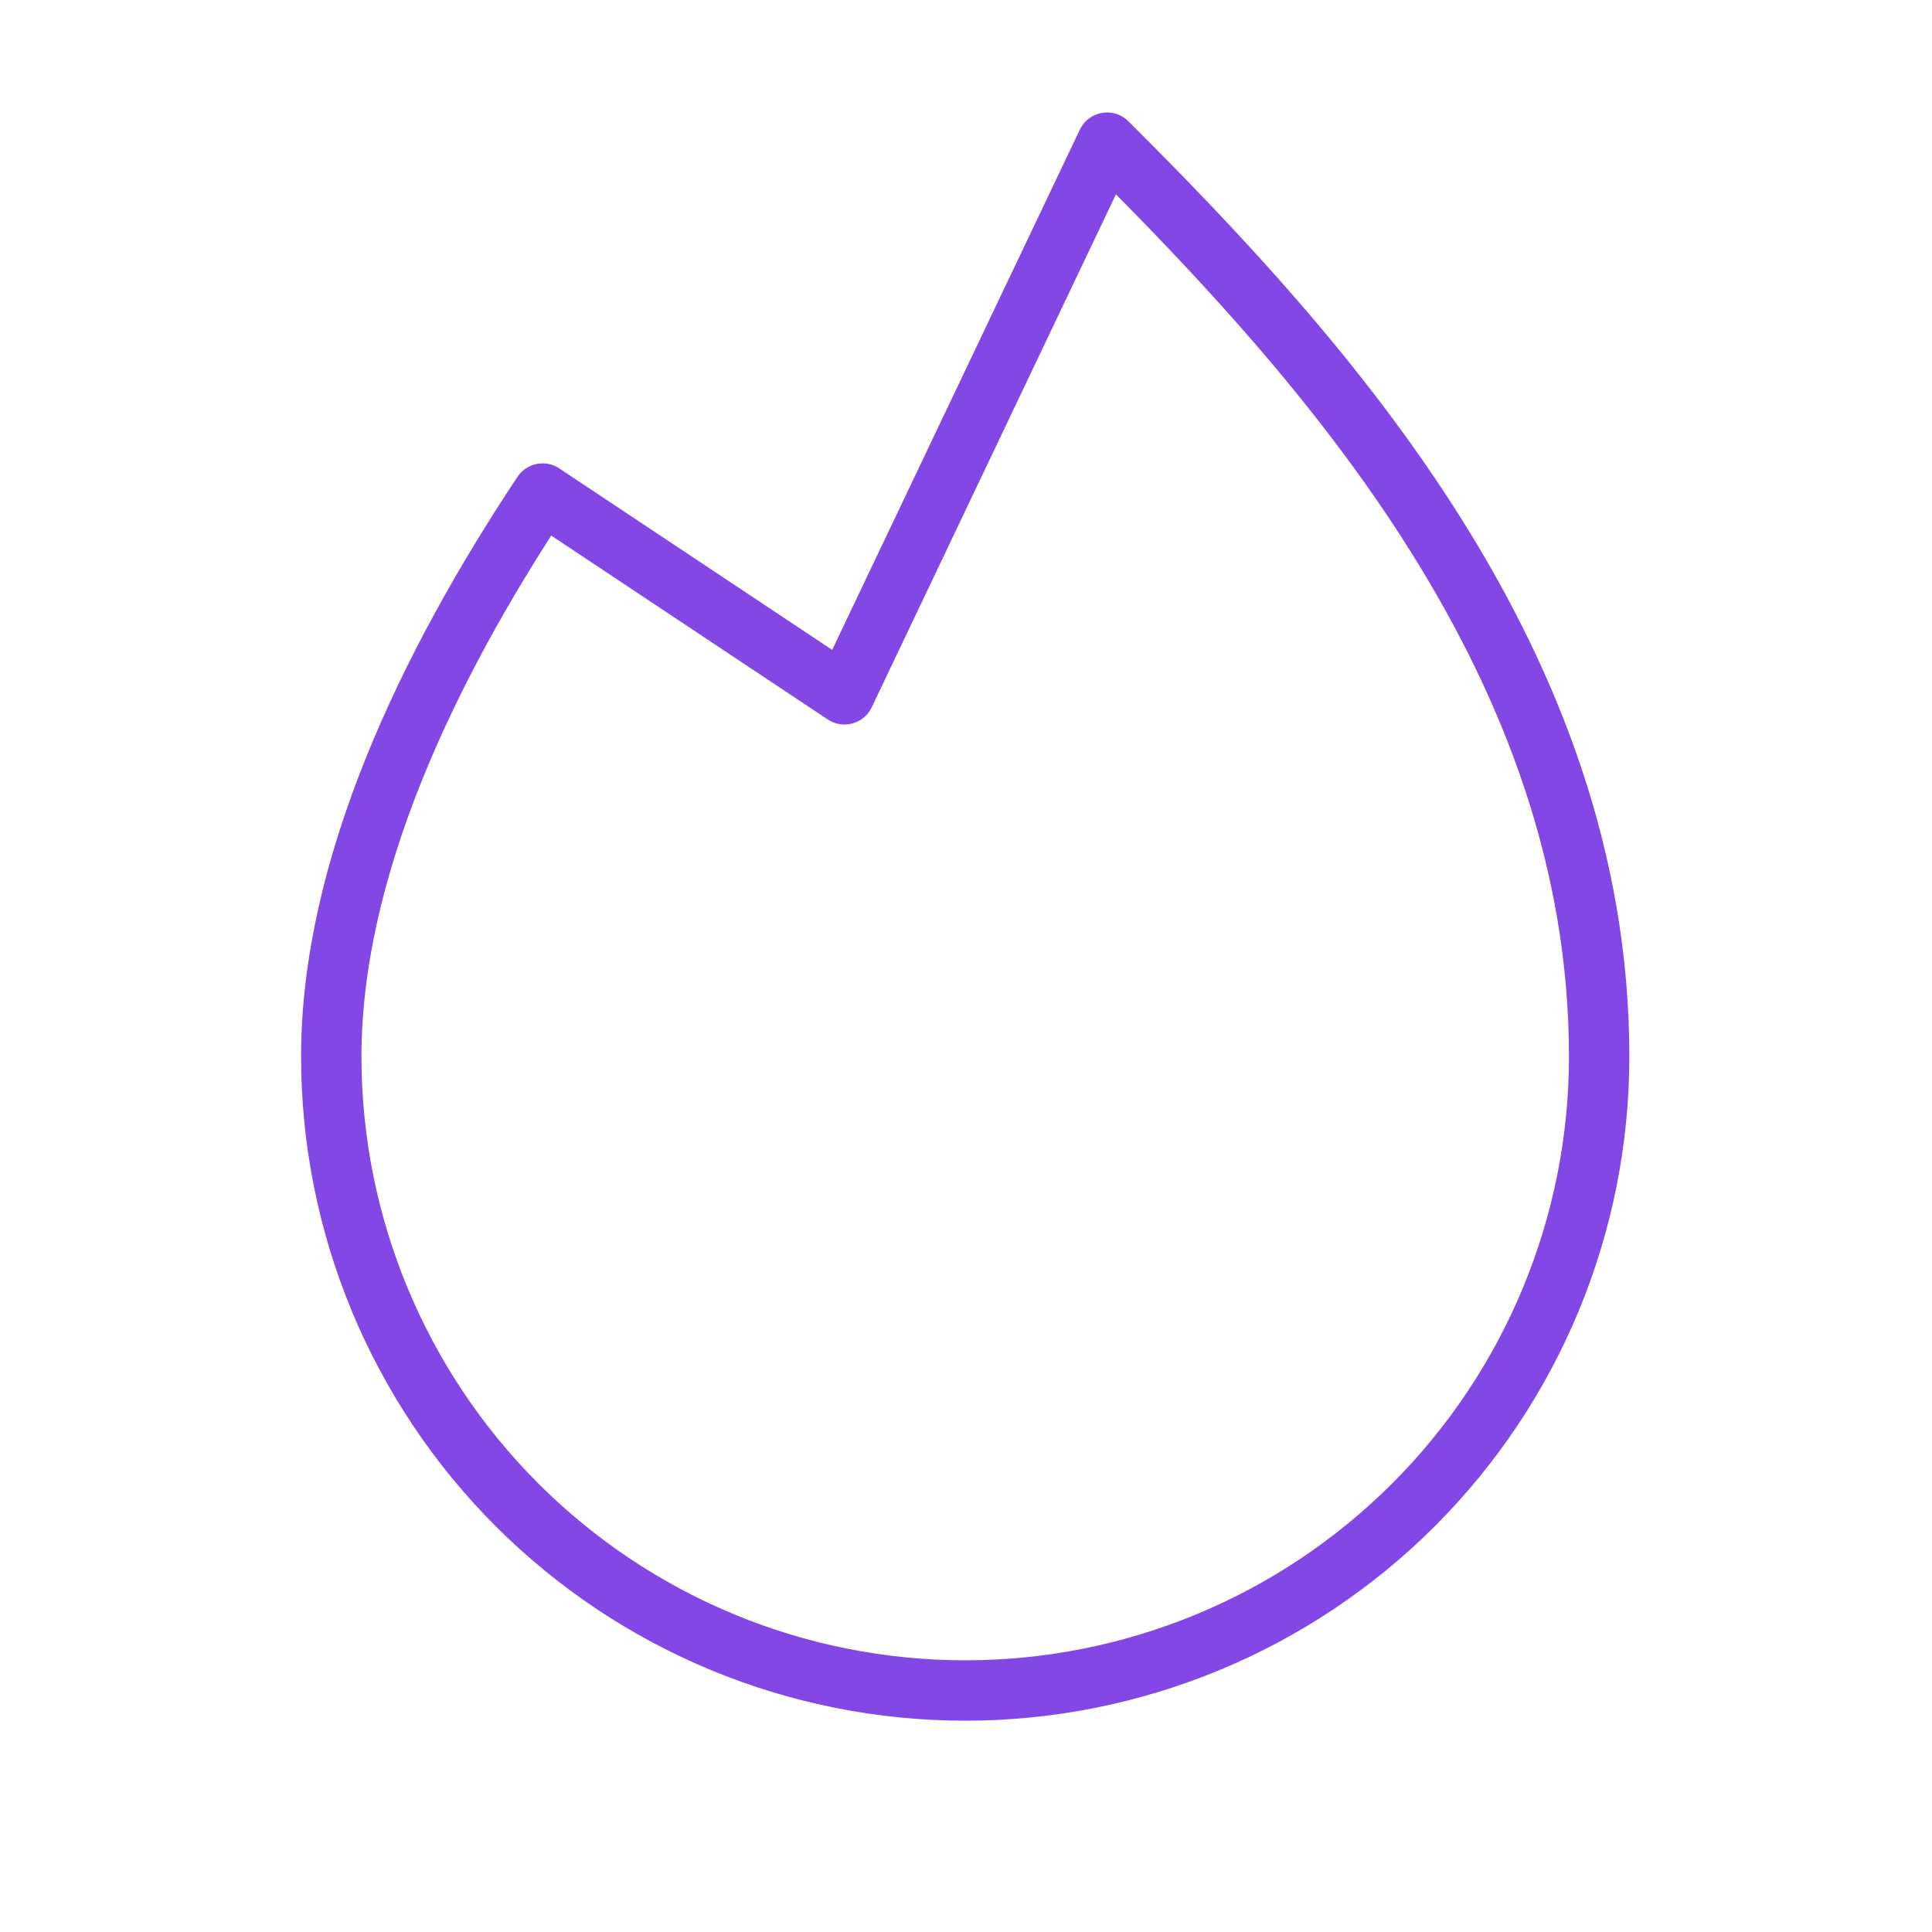 <svg width="32" height="32" viewBox="0 0 32 32" fill="none" xmlns="http://www.w3.org/2000/svg">
<path d="M8.987 8.175C7.062 11.075 5.487 14.4 5.487 17.5C5.487 20.285 6.594 22.956 8.563 24.925C10.532 26.894 13.203 28 15.987 28C18.772 28 21.443 26.894 23.412 24.925C25.381 22.956 26.487 20.285 26.487 17.5C26.487 11 21.987 6 18.337 2.363L13.987 11.5L8.987 8.175Z" stroke="#8247E5" stroke-linecap="round" stroke-linejoin="round"/>
</svg>
